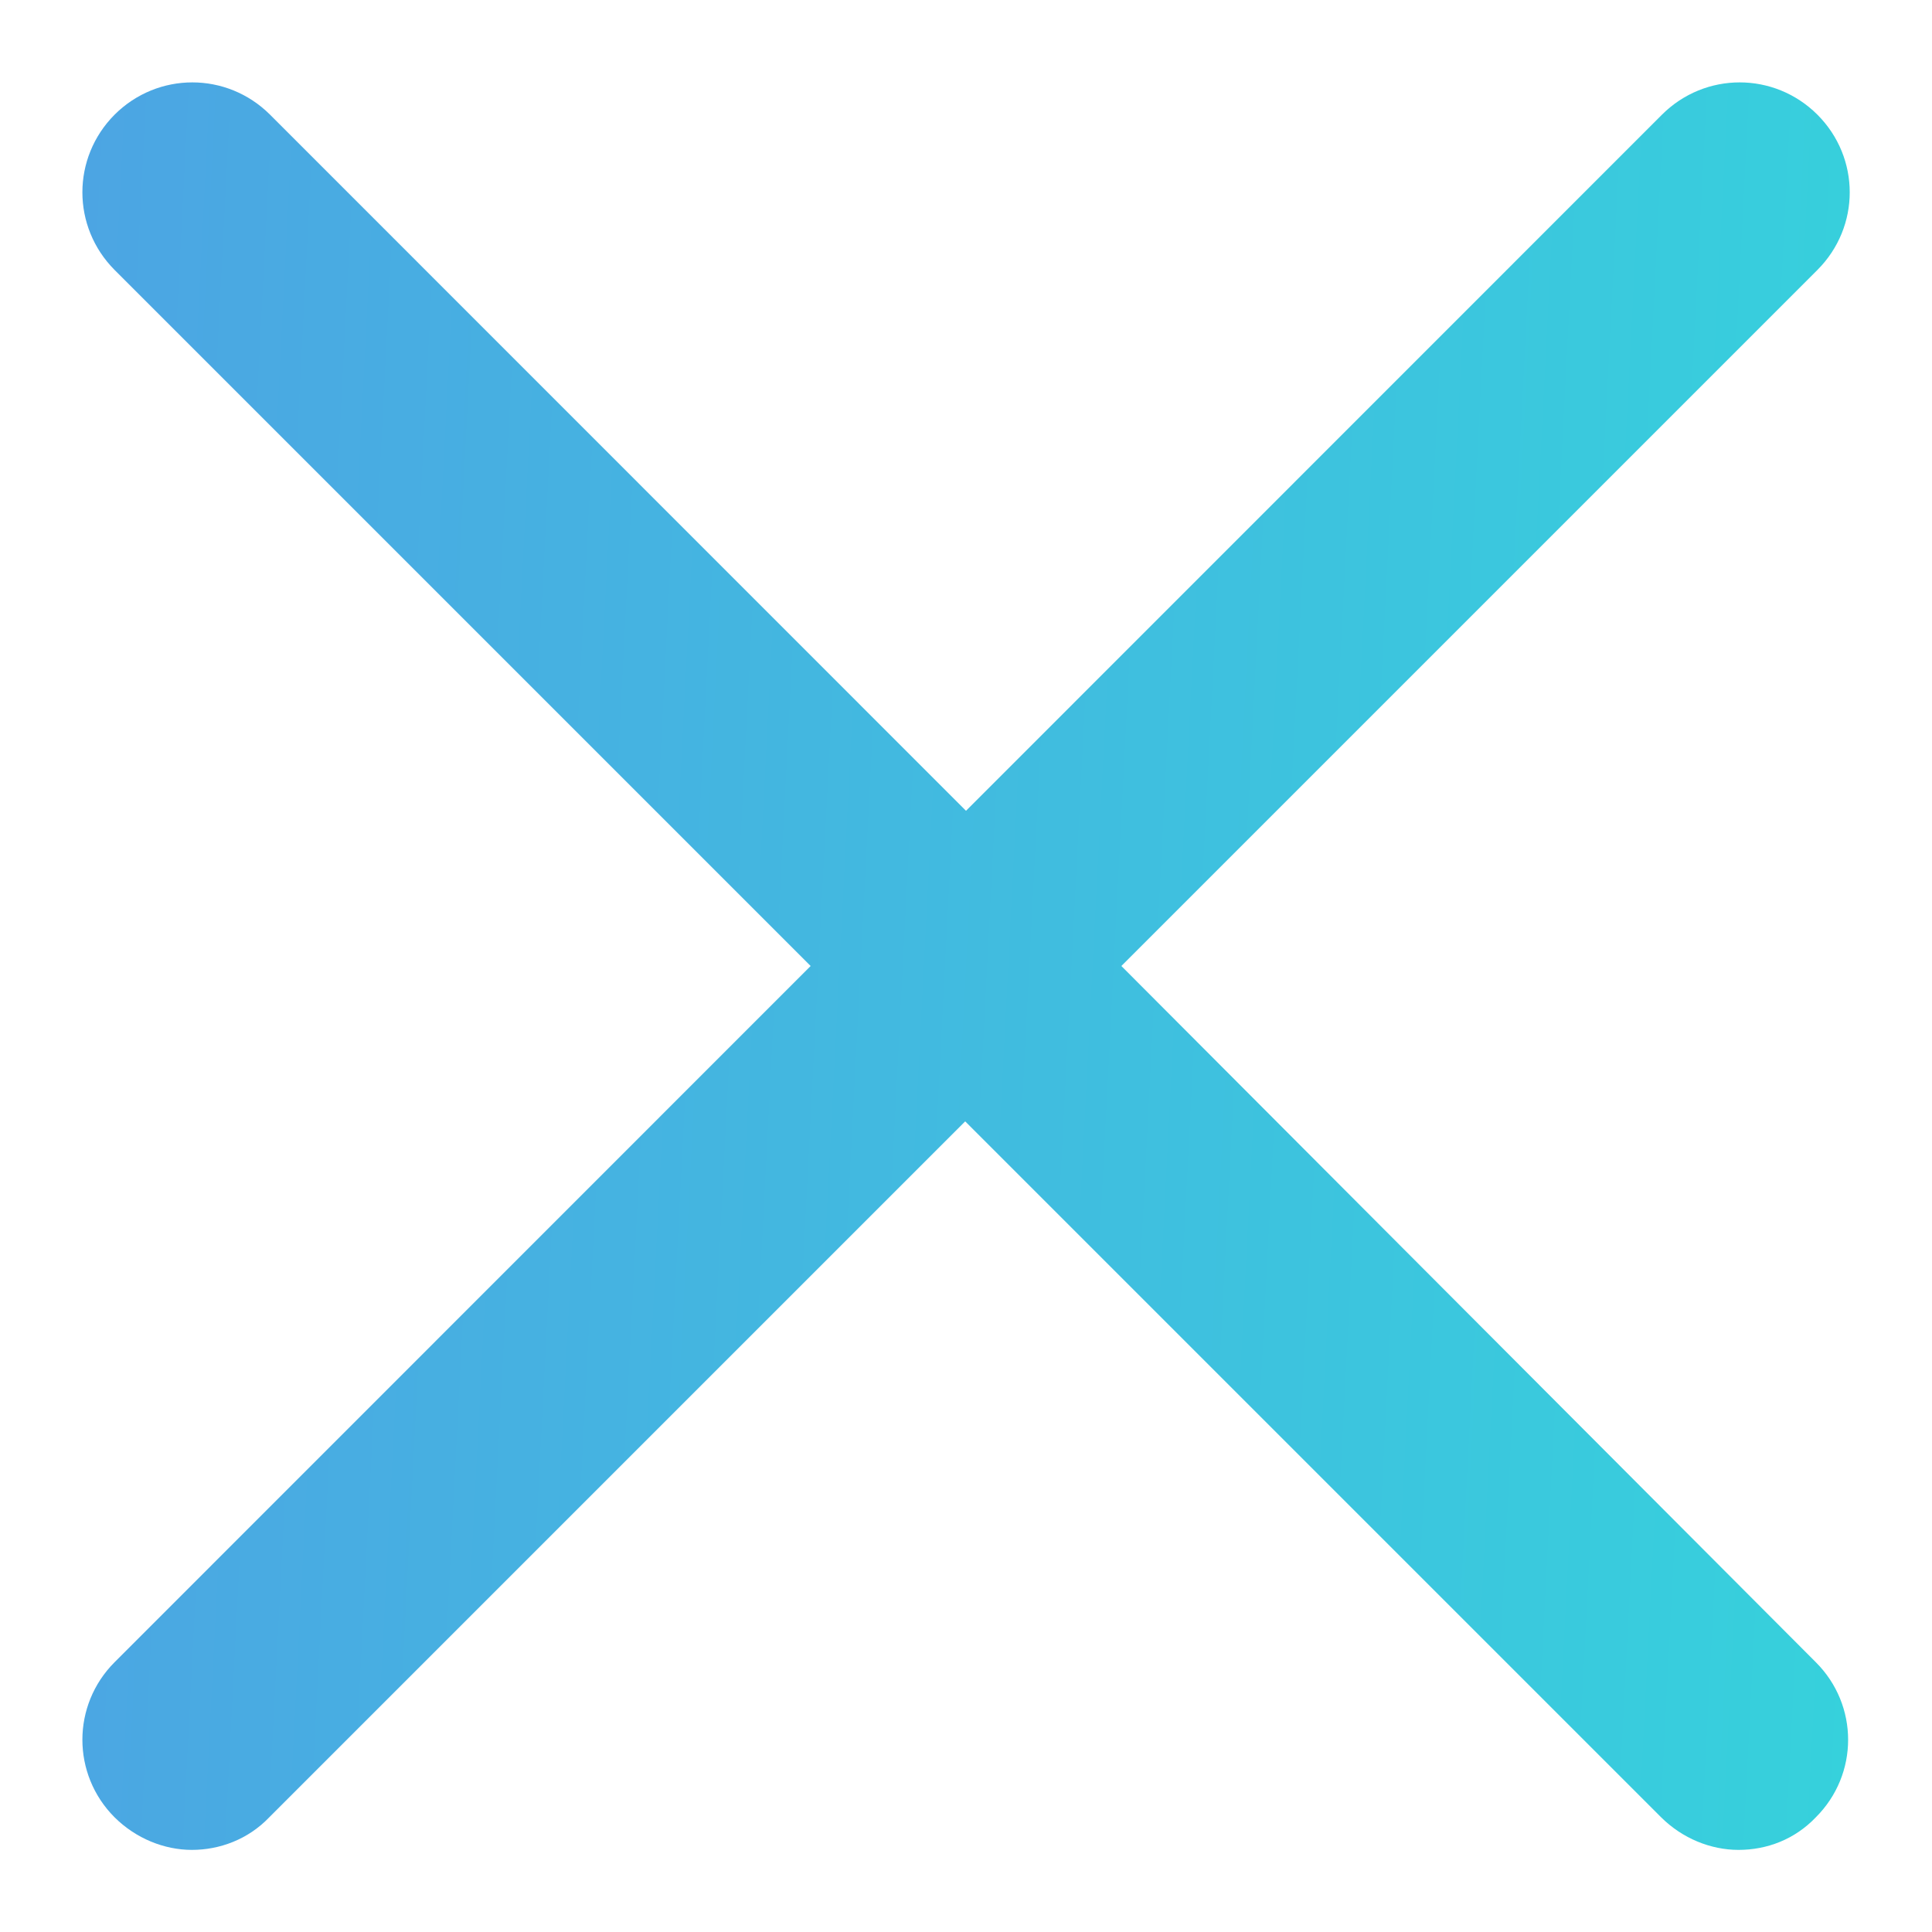 <svg width="12" height="12" viewBox="0 0 12 12" fill="none" xmlns="http://www.w3.org/2000/svg">
<path d="M11.288 0.712C11.02 0.445 10.591 0.445 10.323 0.712L6 5.036L1.677 0.712C1.409 0.445 0.98 0.445 0.712 0.712C0.445 0.98 0.445 1.409 0.712 1.677L5.035 6L0.712 10.324C0.445 10.591 0.445 11.021 0.712 11.288C0.844 11.419 1.02 11.49 1.192 11.49C1.364 11.49 1.541 11.425 1.672 11.288L5.995 6.965L10.318 11.288C10.45 11.419 10.626 11.49 10.798 11.49C10.975 11.49 11.147 11.425 11.278 11.288C11.546 11.021 11.546 10.591 11.278 10.324L6.965 6L11.288 1.677C11.556 1.409 11.556 0.98 11.288 0.712Z" fill="url(#paint0_linear)"/>
<defs>
<linearGradient id="paint0_linear" x1="11.489" y1="11.49" x2="-0.023" y2="10.898" gradientUnits="userSpaceOnUse">
<stop stop-color="#36D1DC"/>
<stop offset="1" stop-color="#4CA5E3"/>
</linearGradient>
</defs>
</svg>
